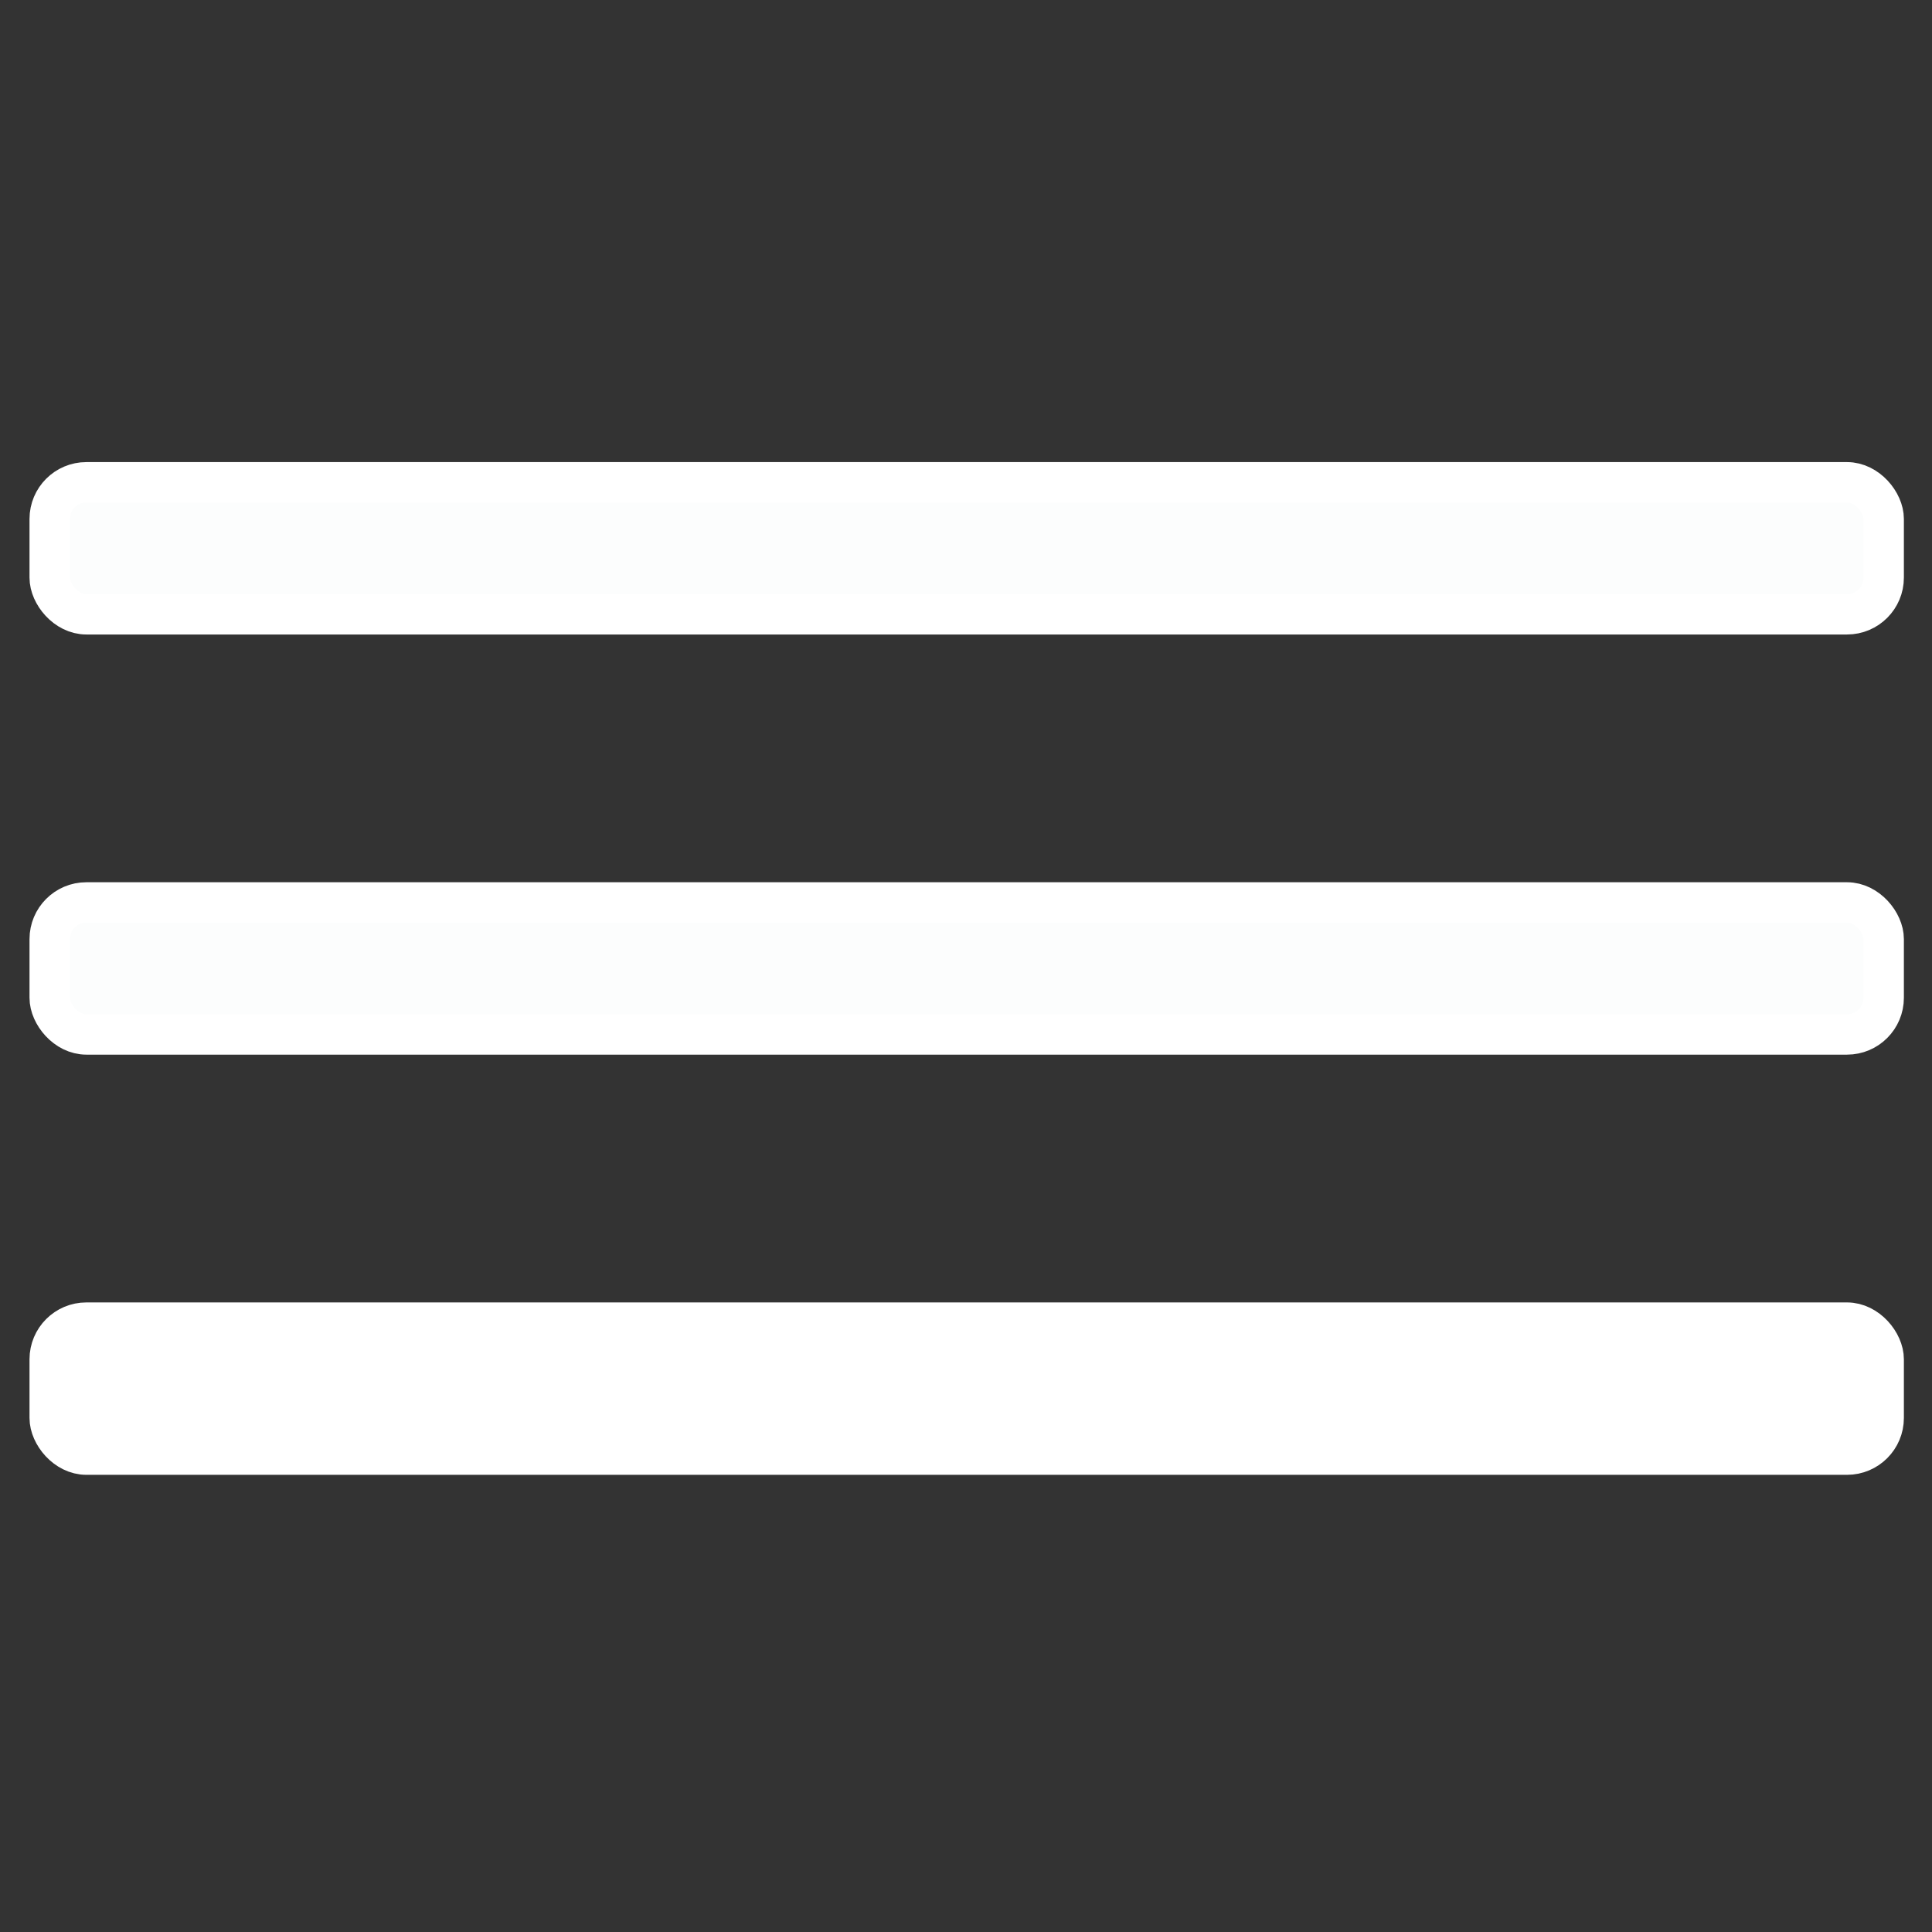<?xml version="1.0" encoding="UTF-8" standalone="no"?>
<!-- Created with Inkscape (http://www.inkscape.org/) -->

<svg
   xmlns:dc="http://purl.org/dc/elements/1.1/"
   xmlns:cc="http://creativecommons.org/ns#"
   xmlns:rdf="http://www.w3.org/1999/02/22-rdf-syntax-ns#"
   xmlns:svg="http://www.w3.org/2000/svg"
   xmlns="http://www.w3.org/2000/svg"
   xmlns:sodipodi="http://sodipodi.sourceforge.net/DTD/sodipodi-0.dtd"
   xmlns:inkscape="http://www.inkscape.org/namespaces/inkscape"
   width="64"
   height="64"
   id="svg3344"
   version="1.1"
   inkscape:version="0.91 r13725"
   viewBox="0 0 64 64"
   sodipodi:docname="burger.svg">
  <rect x="0" y="0" width="64" height="64" fill="#333333" stroke="none"/>
  <defs
     id="defs3346" />
  <sodipodi:namedview
     id="base"
     pagecolor="#ffffff"
     bordercolor="#666666"
     borderopacity="1.0"
     inkscape:pageopacity="0.0"
     inkscape:pageshadow="2"
     inkscape:zoom="5.5"
     inkscape:cx="18.264292"
     inkscape:cy="39.272727"
     inkscape:current-layer="layer1"
     showgrid="true"
     inkscape:document-units="px"
     inkscape:grid-bbox="true"
     showguides="true"
     inkscape:guide-bbox="true"
     inkscape:window-width="1366"
     inkscape:window-height="715"
     inkscape:window-x="-8"
     inkscape:window-y="-8"
     inkscape:window-maximized="1">
    <sodipodi:guide
       position="60,46.909"
       orientation="1,0"
       id="guide4190" />
    <sodipodi:guide
       position="4,62.364"
       orientation="1,0"
       id="guide4192" />
    <sodipodi:guide
       position="-62,14.727"
       orientation="0,1"
       id="guide4194" />
    <sodipodi:guide
       position="-69.636,49.273"
       orientation="0,1"
       id="guide4196" />
  </sodipodi:namedview>
  <g
     id="layer1"
     inkscape:label="Layer 1"
     inkscape:groupmode="layer">
    <rect
       style="fill:#fcfdfd;fill-opacity:1;fill-rule:evenodd;stroke:#ffffff;stroke-width:1.337px;stroke-linecap:butt;stroke-linejoin:miter;stroke-opacity:1"
       id="rect3352"
       width="60.754"
       height="4.374"
       x="1.646"
       y="15.976"
       ry="1.215" />
    <rect
       style="fill:#fcfdfd;fill-opacity:1;fill-rule:evenodd;stroke:#ffffff;stroke-width:1.337px;stroke-linecap:butt;stroke-linejoin:miter;stroke-opacity:1"
       id="rect3352-8"
       width="60.754"
       height="4.374"
       x="1.646"
       y="29.894"
       ry="1.215" />
    <rect
       style="fill:#ffffff;fill-opacity:1;fill-rule:evenodd;stroke:#ffffff;stroke-width:1.337px;stroke-linecap:butt;stroke-linejoin:miter;stroke-opacity:1"
       id="rect3352-1"
       width="60.754"
       height="4.374"
       x="1.646"
       y="43.813"
       ry="1.215" />
  </g>
</svg>
